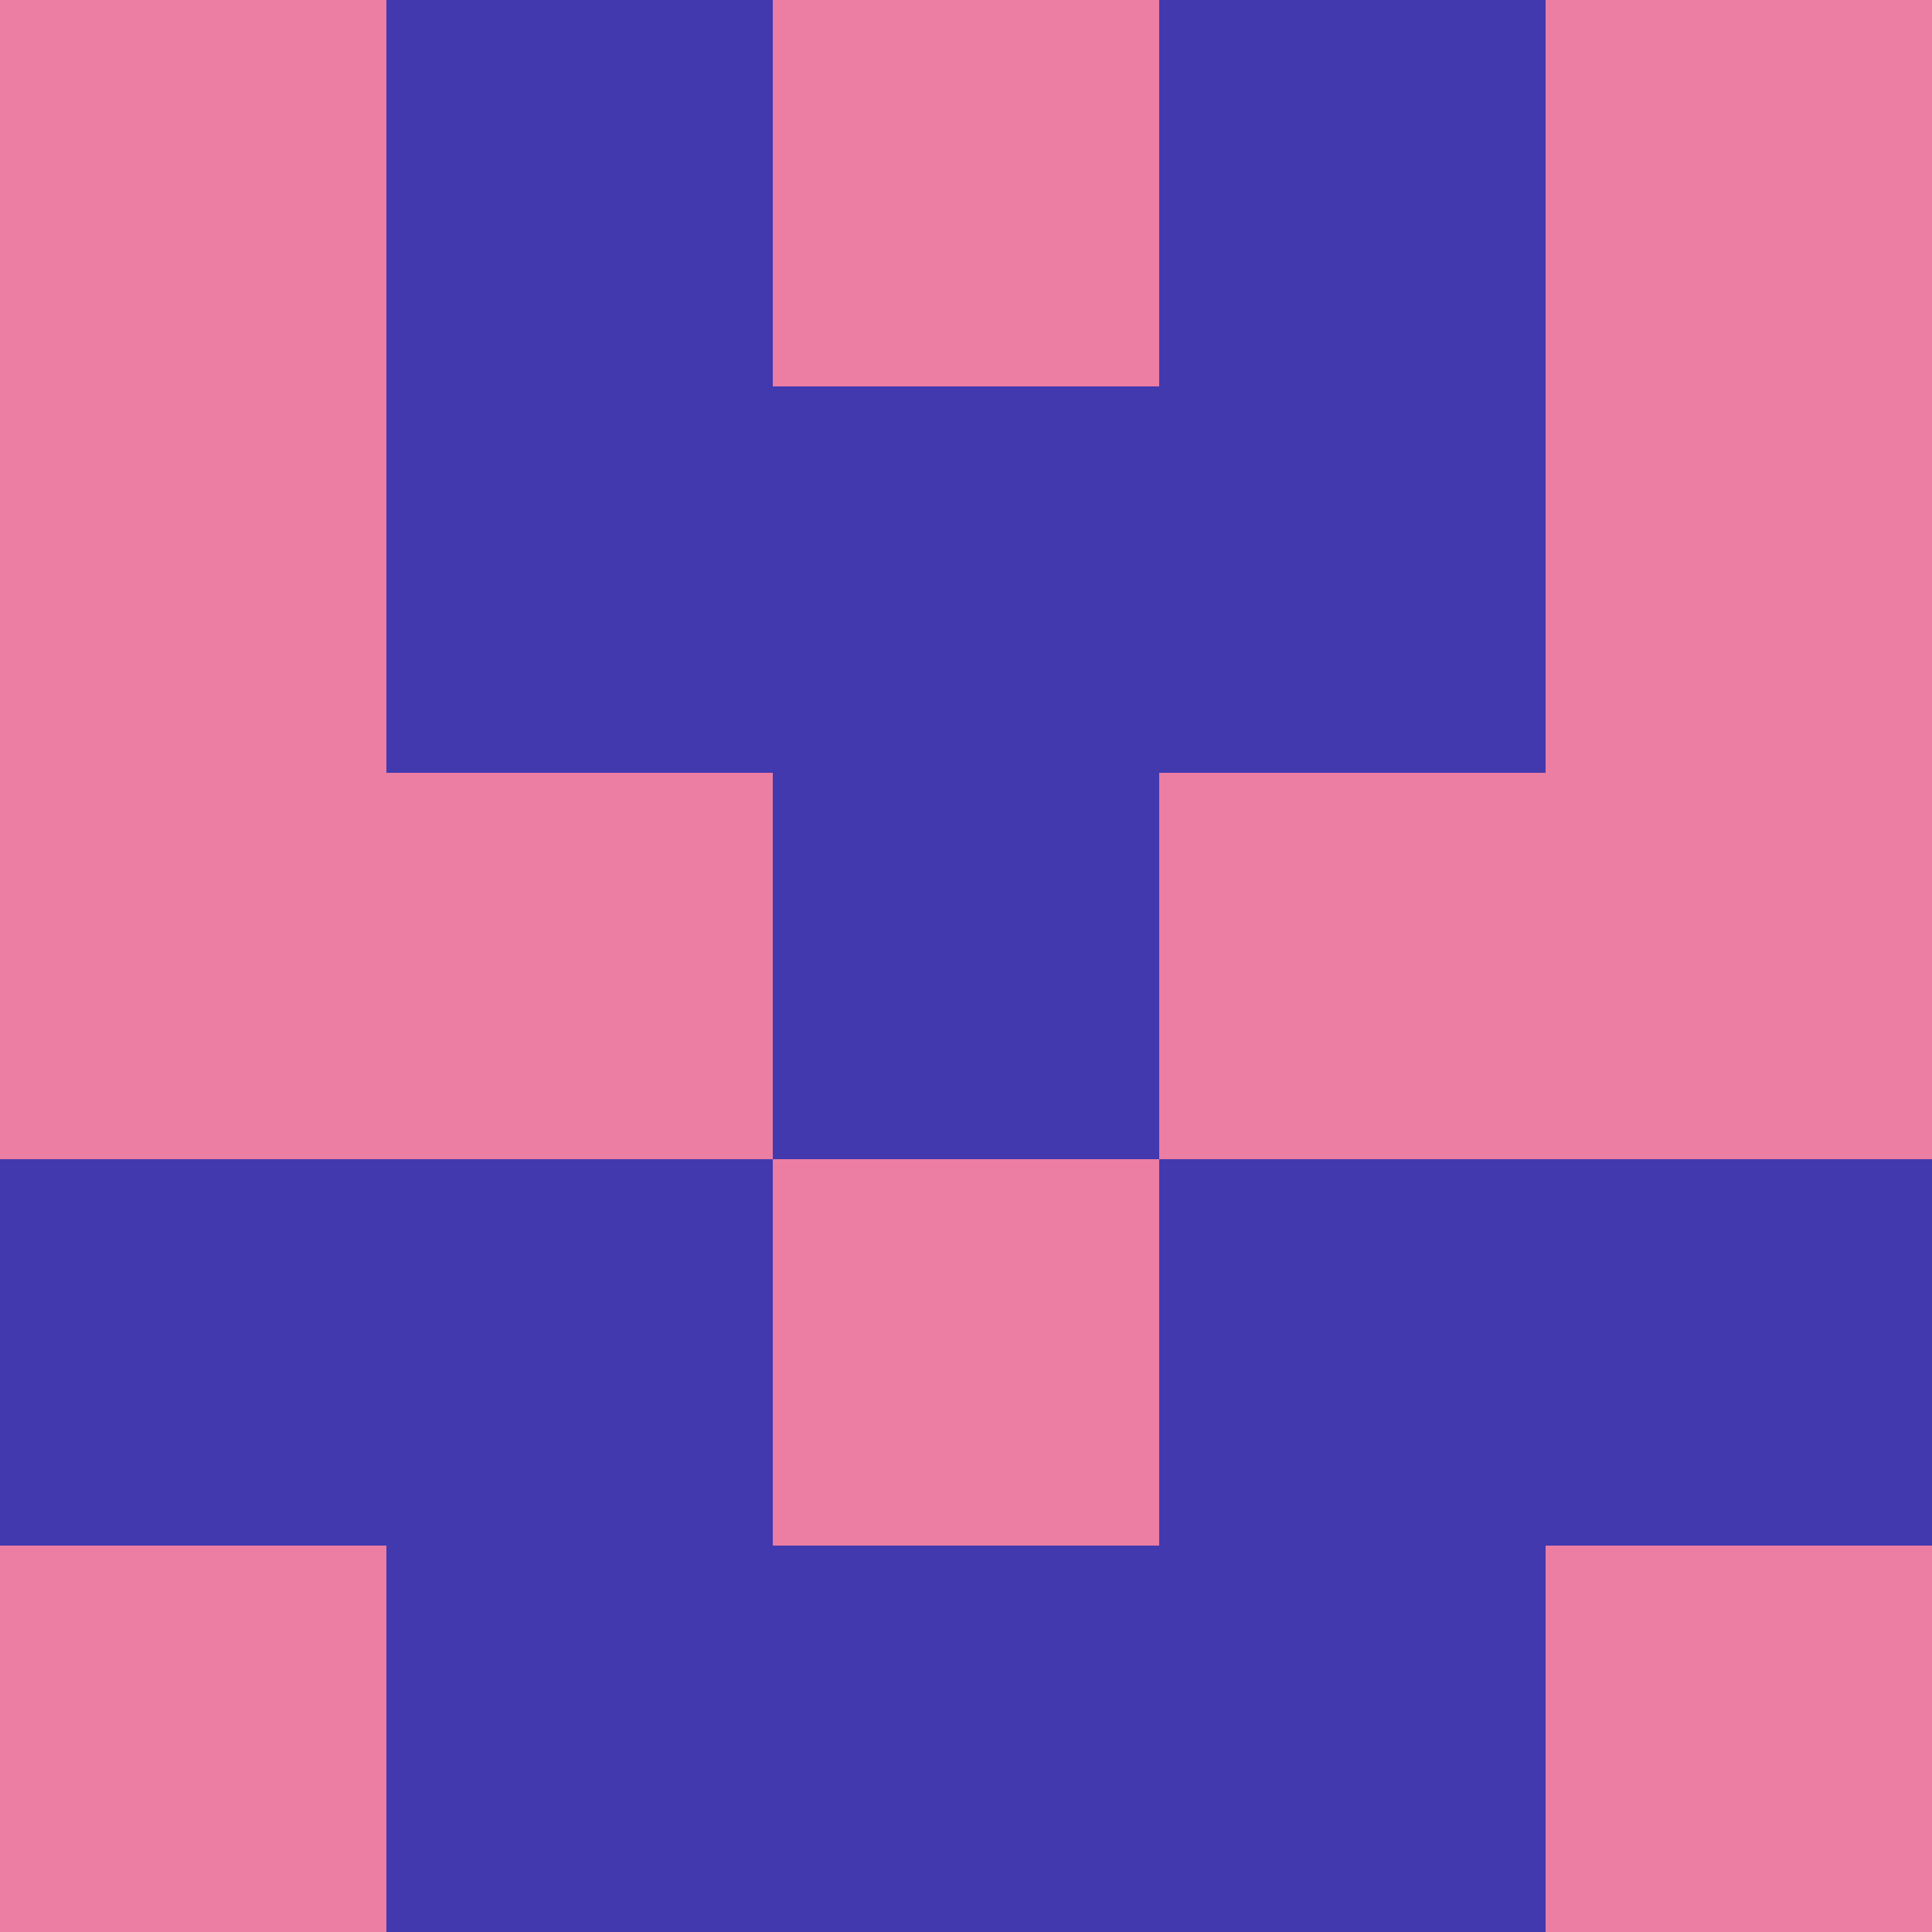 <?xml version="1.0" encoding="utf-8"?>
<!DOCTYPE svg PUBLIC "-//W3C//DTD SVG 20010904//EN"
        "http://www.w3.org/TR/2001/REC-SVG-20010904/DTD/svg10.dtd">

<svg width="400" height="400" viewBox="0 0 5 5"
    xmlns="http://www.w3.org/2000/svg"
    xmlns:xlink="http://www.w3.org/1999/xlink">
            <rect x="0" y="0" width="1" height="1" fill="#EC7DA3" />
        <rect x="0" y="1" width="1" height="1" fill="#EC7DA3" />
        <rect x="0" y="2" width="1" height="1" fill="#EC7DA3" />
        <rect x="0" y="3" width="1" height="1" fill="#4239AE" />
        <rect x="0" y="4" width="1" height="1" fill="#EC7DA3" />
                <rect x="1" y="0" width="1" height="1" fill="#4239AE" />
        <rect x="1" y="1" width="1" height="1" fill="#4239AE" />
        <rect x="1" y="2" width="1" height="1" fill="#EC7DA3" />
        <rect x="1" y="3" width="1" height="1" fill="#4239AE" />
        <rect x="1" y="4" width="1" height="1" fill="#4239AE" />
                <rect x="2" y="0" width="1" height="1" fill="#EC7DA3" />
        <rect x="2" y="1" width="1" height="1" fill="#4239AE" />
        <rect x="2" y="2" width="1" height="1" fill="#4239AE" />
        <rect x="2" y="3" width="1" height="1" fill="#EC7DA3" />
        <rect x="2" y="4" width="1" height="1" fill="#4239AE" />
                <rect x="3" y="0" width="1" height="1" fill="#4239AE" />
        <rect x="3" y="1" width="1" height="1" fill="#4239AE" />
        <rect x="3" y="2" width="1" height="1" fill="#EC7DA3" />
        <rect x="3" y="3" width="1" height="1" fill="#4239AE" />
        <rect x="3" y="4" width="1" height="1" fill="#4239AE" />
                <rect x="4" y="0" width="1" height="1" fill="#EC7DA3" />
        <rect x="4" y="1" width="1" height="1" fill="#EC7DA3" />
        <rect x="4" y="2" width="1" height="1" fill="#EC7DA3" />
        <rect x="4" y="3" width="1" height="1" fill="#4239AE" />
        <rect x="4" y="4" width="1" height="1" fill="#EC7DA3" />
        
</svg>


